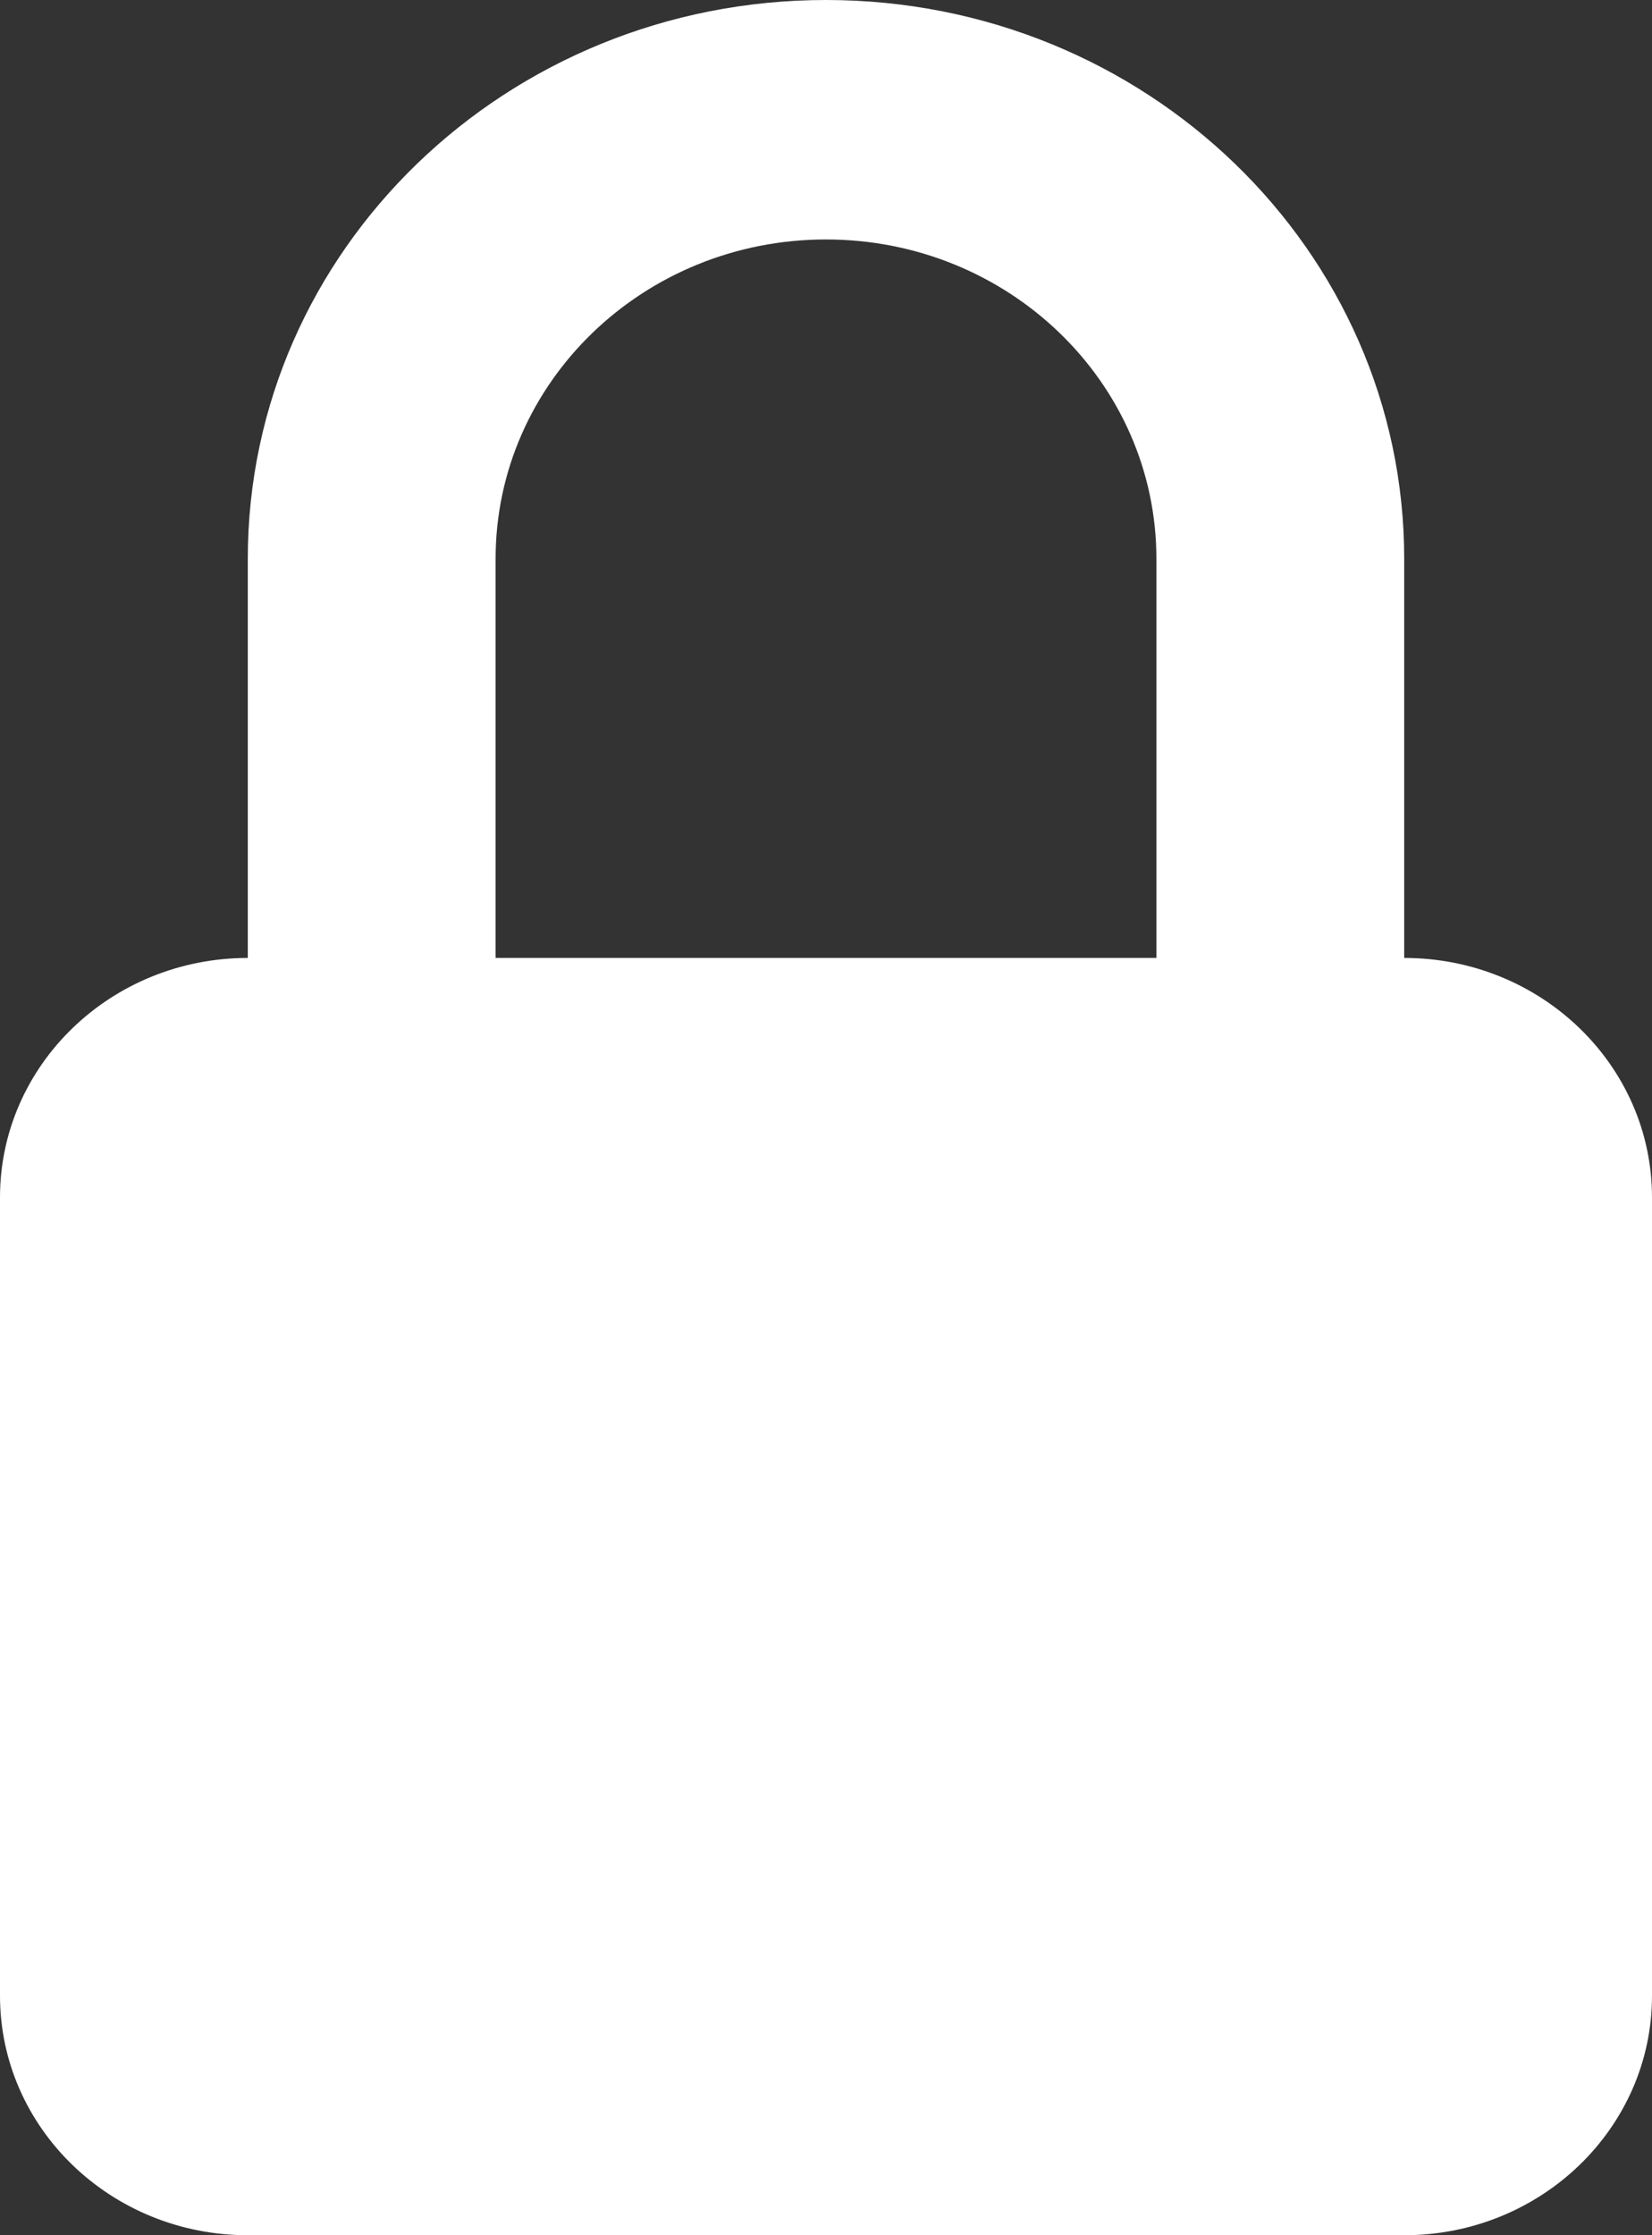 <svg width="17" height="23" viewBox="0 0 17 23" fill="none" xmlns="http://www.w3.org/2000/svg">
<rect x="0" y="0" width="17" height="23" fill="#333333" stroke="none"/>
<path fill-rule="evenodd" clip-rule="evenodd" d="M8.5 0C5.214 0 2.55 2.574 2.55 5.75V9.857C1.142 9.857 0 10.96 0 12.321V20.536C0 21.897 1.142 23 2.55 23H14.45C15.858 23 17 21.897 17 20.536V12.321C17 10.96 15.858 9.857 14.45 9.857V5.75C14.45 2.574 11.786 0 8.5 0ZM11.9 9.857V5.75C11.9 3.935 10.378 2.464 8.5 2.464C6.622 2.464 5.1 3.935 5.1 5.75V9.857H11.9Z" fill="white"/>
</svg>
